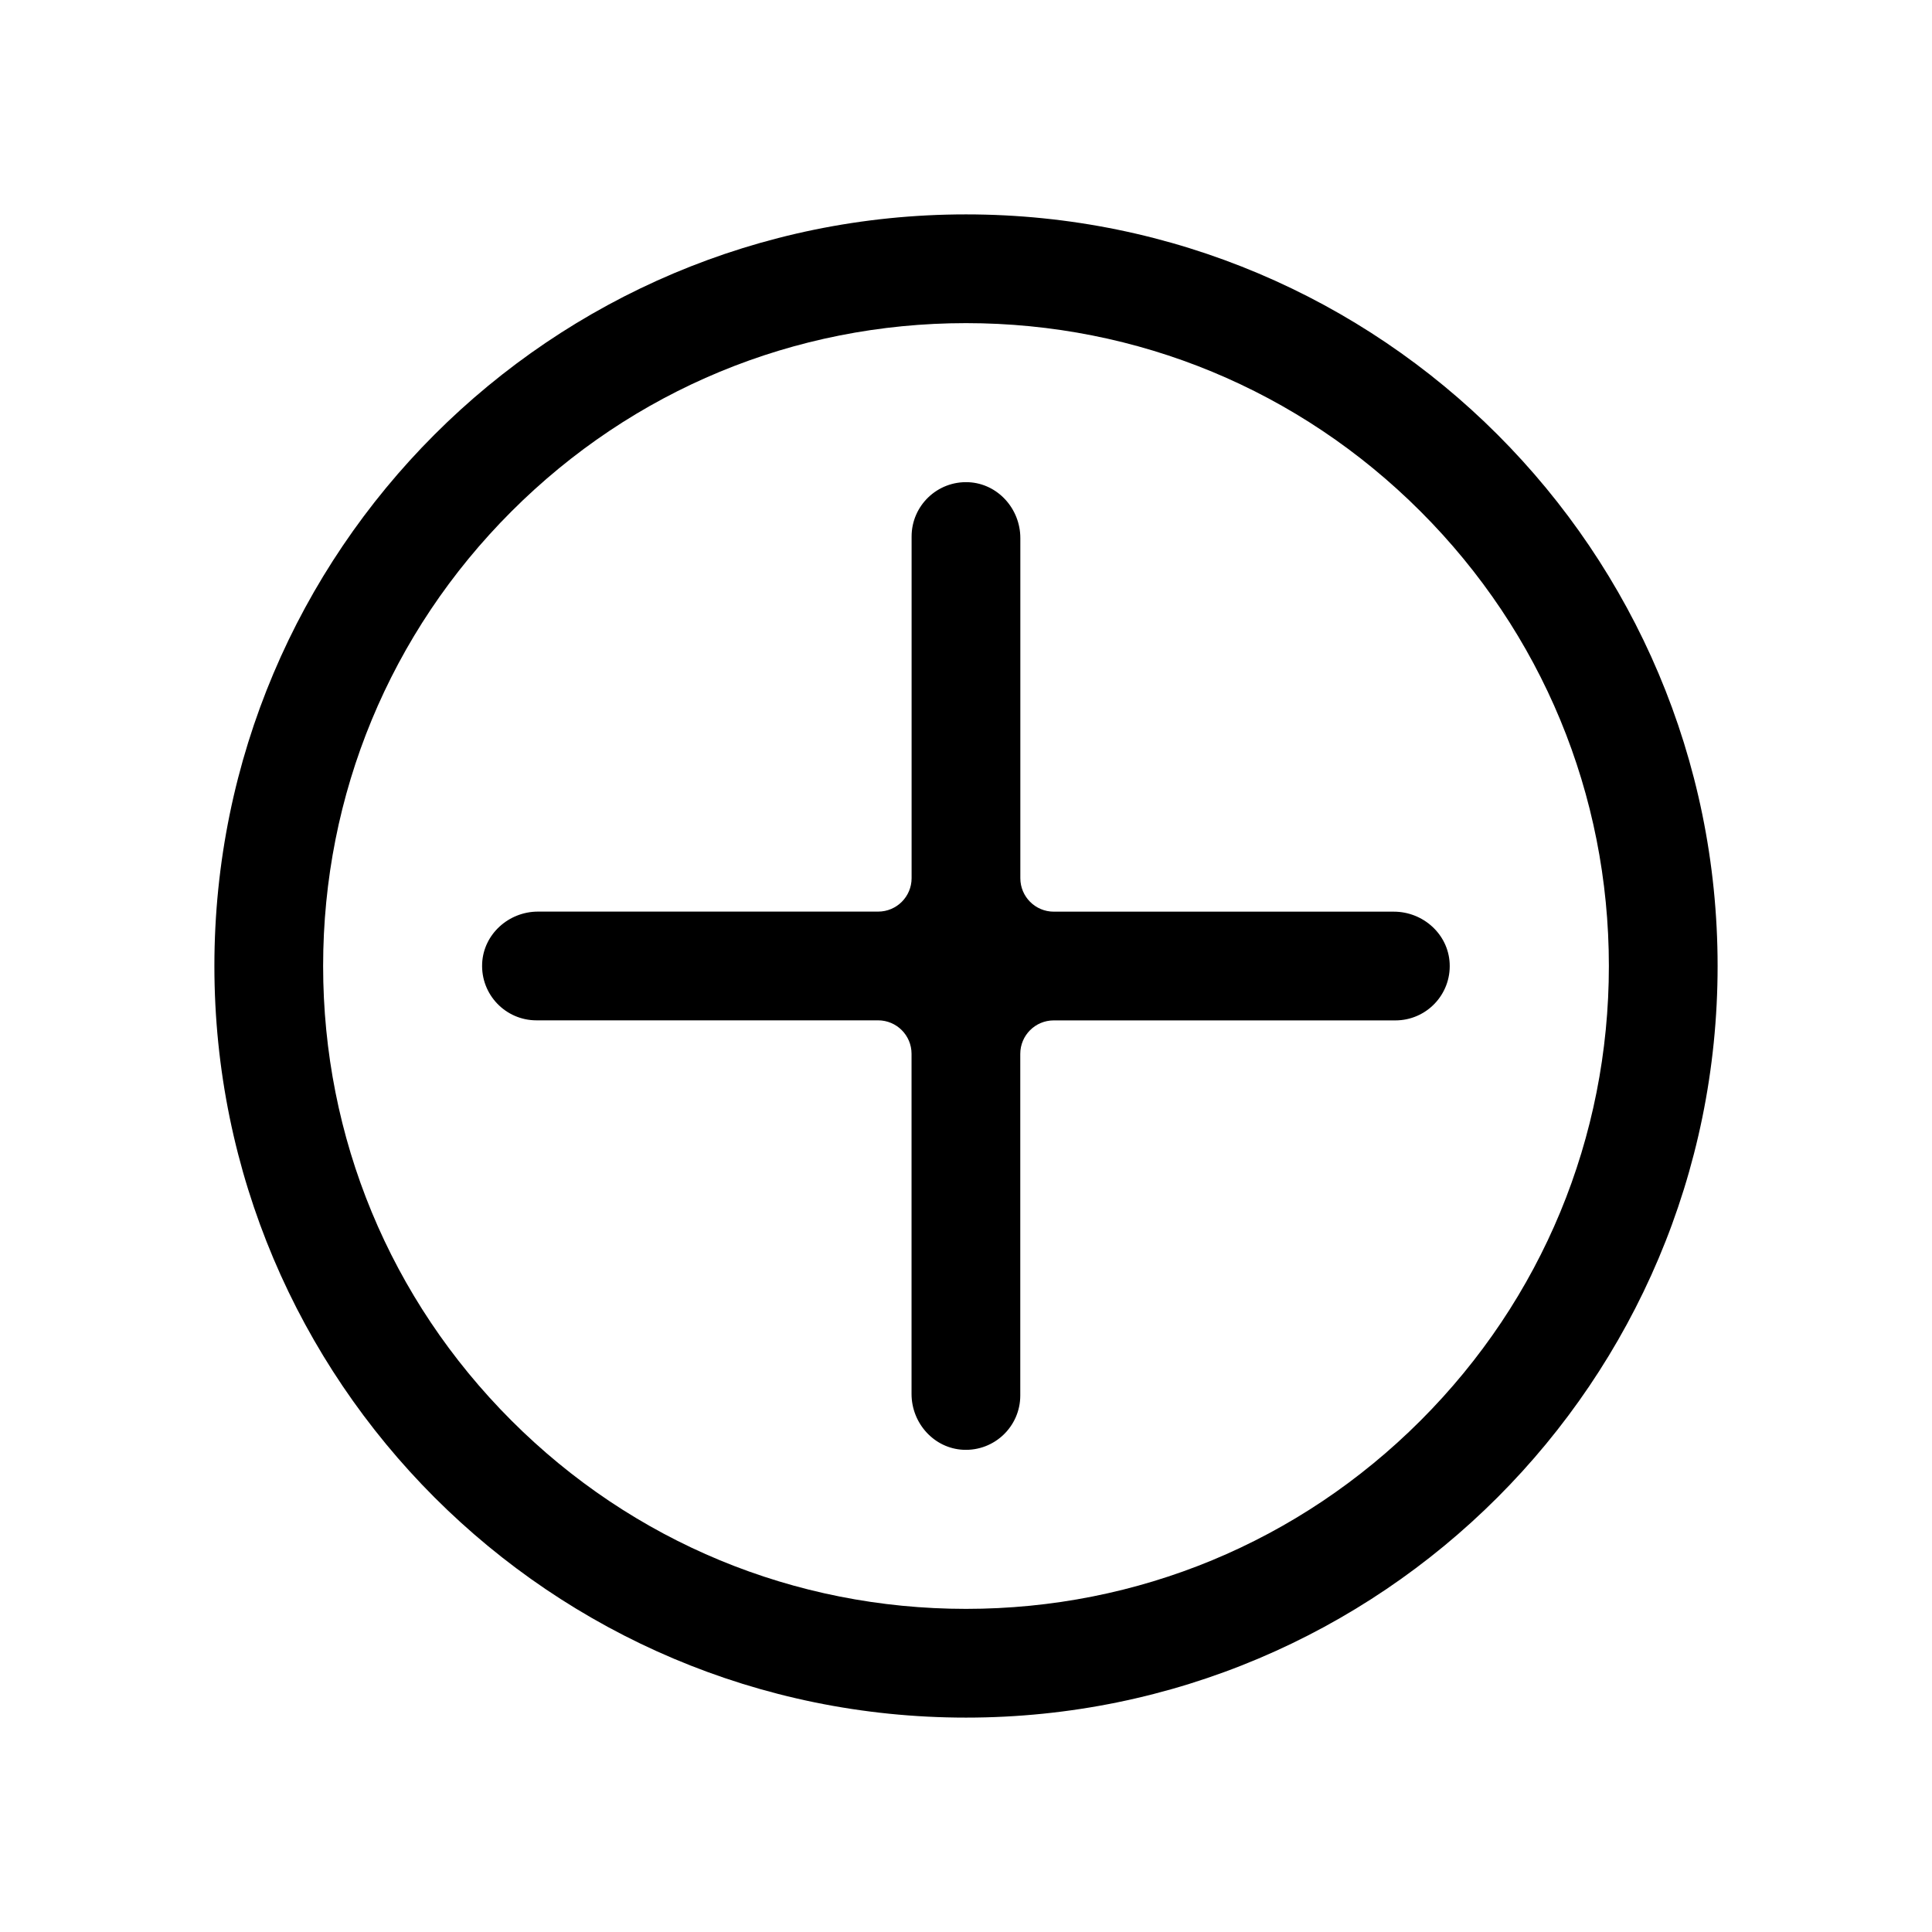 <!-- Generated by IcoMoon.io -->
<svg version="1.1" xmlns="http://www.w3.org/2000/svg" width="32" height="32" viewBox="0 0 32 32">
<title>add-hair</title>
<path d="M16 3.551c-6.875 0-12.449 5.574-12.449 12.449s5.574 12.449 12.449 12.449 12.449-5.574 12.449-12.449c0-6.875-5.574-12.449-12.449-12.449zM23.529 23.529c-2.011 2.011-4.685 3.119-7.529 3.119s-5.518-1.108-7.529-3.119c-2.011-2.011-3.119-4.685-3.119-7.529s1.108-5.518 3.119-7.529c2.011-2.011 4.685-3.119 7.529-3.119s5.518 1.108 7.529 3.119c2.011 2.011 3.119 4.685 3.119 7.529s-1.108 5.518-3.119 7.529z"></path>
<path d="M23.088 15.1h-5.634c-0.306 0-0.554-0.248-0.554-0.554v-5.634c0-0.485-0.373-0.902-0.857-0.925-0.517-0.024-0.944 0.388-0.944 0.899v5.659c0 0.306-0.248 0.554-0.554 0.554h-5.634c-0.485 0-0.902 0.373-0.925 0.857-0.024 0.517 0.388 0.944 0.899 0.944h5.659c0.306 0 0.554 0.248 0.554 0.554v5.634c0 0.485 0.373 0.902 0.857 0.925 0.517 0.024 0.944-0.388 0.944-0.899v-5.659c0-0.306 0.248-0.554 0.554-0.554h5.659c0.512 0 0.924-0.427 0.899-0.944-0.023-0.484-0.44-0.857-0.925-0.857z"></path>
</svg>
